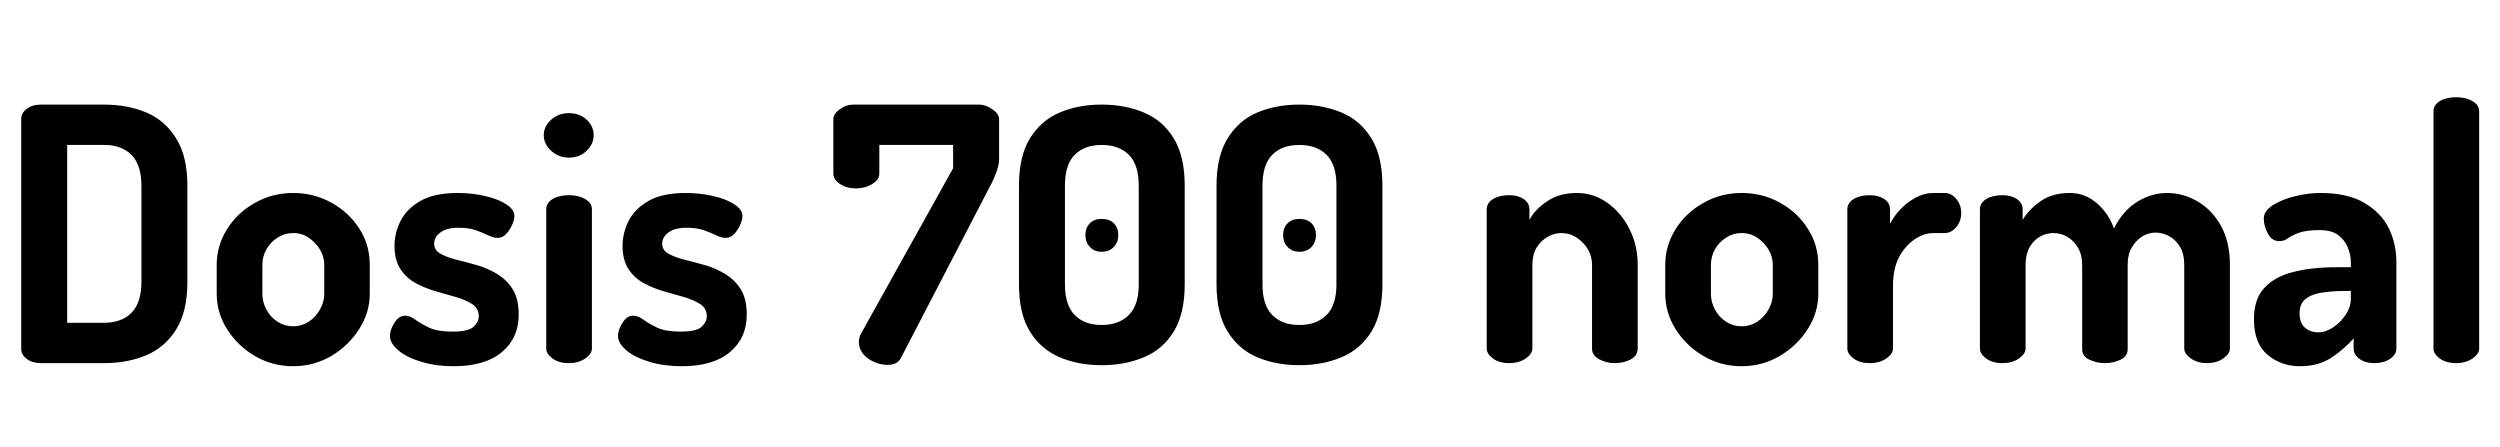<svg xmlns="http://www.w3.org/2000/svg" xmlns:xlink="http://www.w3.org/1999/xlink" width="169.704" height="30.336"><path fill="black" d="M7.06 24.65L2.81 24.65Q2.18 24.65 1.81 24.36Q1.44 24.07 1.44 23.69L1.44 23.69L1.44 8.06Q1.44 7.68 1.81 7.39Q2.18 7.10 2.81 7.10L2.81 7.10L7.06 7.10Q8.66 7.10 9.94 7.64Q11.21 8.18 11.96 9.40Q12.72 10.61 12.72 12.60L12.72 12.60L12.72 19.15Q12.72 21.14 11.96 22.36Q11.21 23.57 9.94 24.11Q8.66 24.65 7.06 24.65L7.06 24.65ZM4.56 9.84L4.56 21.91L7.06 21.91Q8.26 21.91 8.93 21.23Q9.60 20.54 9.60 19.15L9.60 19.15L9.60 12.60Q9.60 11.21 8.93 10.52Q8.26 9.84 7.08 9.84L7.08 9.84L4.56 9.84ZM19.90 24.86L19.90 24.86Q18.50 24.86 17.33 24.18Q16.15 23.50 15.43 22.37Q14.71 21.24 14.71 19.94L14.71 19.94L14.71 17.98Q14.71 16.68 15.41 15.56Q16.10 14.45 17.29 13.78Q18.48 13.10 19.90 13.10L19.90 13.10Q21.31 13.10 22.50 13.76Q23.69 14.42 24.40 15.53Q25.10 16.63 25.10 17.98L25.10 17.98L25.10 19.94Q25.10 21.22 24.38 22.34Q23.66 23.47 22.48 24.17Q21.29 24.86 19.90 24.86ZM19.90 22.15L19.90 22.15Q20.47 22.15 20.95 21.84Q21.43 21.53 21.72 21.01Q22.01 20.50 22.01 19.94L22.01 19.94L22.01 17.98Q22.01 17.42 21.72 16.94Q21.43 16.46 20.96 16.14Q20.50 15.82 19.90 15.82L19.90 15.82Q19.32 15.82 18.84 16.13Q18.36 16.44 18.08 16.93Q17.81 17.42 17.81 17.98L17.81 17.98L17.81 19.94Q17.81 20.50 18.08 21.01Q18.36 21.53 18.84 21.84Q19.32 22.15 19.90 22.15ZM30.79 24.86L30.79 24.86Q29.59 24.86 28.60 24.56Q27.60 24.26 27.04 23.78Q26.47 23.30 26.47 22.80L26.47 22.80Q26.47 22.56 26.60 22.24Q26.74 21.91 26.96 21.67Q27.19 21.43 27.50 21.43L27.50 21.43Q27.84 21.43 28.21 21.71Q28.58 21.98 29.15 22.25Q29.71 22.51 30.72 22.51L30.72 22.51Q31.80 22.51 32.15 22.18Q32.50 21.84 32.50 21.48L32.50 21.48Q32.50 20.95 32.08 20.66Q31.66 20.38 31.01 20.18Q30.36 19.99 29.63 19.79Q28.90 19.58 28.25 19.24Q27.60 18.89 27.19 18.28Q26.78 17.66 26.78 16.68L26.78 16.68Q26.78 15.82 27.19 15Q27.60 14.18 28.54 13.64Q29.47 13.10 31.08 13.10L31.08 13.10Q32.06 13.10 32.94 13.31Q33.82 13.51 34.37 13.87Q34.92 14.23 34.92 14.66L34.92 14.66Q34.92 14.88 34.78 15.23Q34.63 15.58 34.38 15.86Q34.13 16.15 33.77 16.15L33.77 16.15Q33.50 16.15 33.13 15.97Q32.76 15.79 32.28 15.62Q31.80 15.46 31.13 15.46L31.13 15.46Q30.53 15.46 30.17 15.62Q29.81 15.79 29.64 16.03Q29.47 16.27 29.47 16.54L29.47 16.54Q29.47 16.97 29.88 17.21Q30.29 17.45 30.95 17.62Q31.61 17.78 32.34 17.99Q33.07 18.19 33.73 18.59Q34.39 18.98 34.80 19.63Q35.21 20.28 35.21 21.36L35.21 21.36Q35.21 22.94 34.07 23.90Q32.93 24.86 30.79 24.86ZM38.62 10.70L38.62 10.70Q37.92 10.70 37.42 10.24Q36.91 9.77 36.91 9.19L36.91 9.19Q36.91 8.57 37.42 8.12Q37.92 7.68 38.62 7.68L38.62 7.68Q39.34 7.68 39.82 8.12Q40.30 8.57 40.30 9.19L40.30 9.19Q40.30 9.77 39.82 10.24Q39.34 10.70 38.62 10.70ZM38.62 24.65L38.62 24.65Q37.94 24.65 37.51 24.34Q37.08 24.02 37.08 23.66L37.08 23.66L37.08 14.21Q37.08 13.78 37.51 13.51Q37.94 13.25 38.62 13.25L38.62 13.25Q39.26 13.25 39.72 13.51Q40.18 13.78 40.18 14.21L40.18 14.21L40.18 23.66Q40.18 24.02 39.72 24.34Q39.26 24.65 38.62 24.65ZM46.27 24.86L46.27 24.86Q45.07 24.86 44.08 24.56Q43.08 24.26 42.52 23.78Q41.95 23.30 41.95 22.80L41.95 22.80Q41.95 22.56 42.08 22.24Q42.22 21.91 42.44 21.67Q42.67 21.43 42.98 21.43L42.98 21.43Q43.32 21.43 43.69 21.71Q44.06 21.98 44.63 22.25Q45.19 22.51 46.20 22.51L46.20 22.51Q47.28 22.51 47.63 22.18Q47.98 21.84 47.98 21.48L47.98 21.48Q47.98 20.95 47.56 20.66Q47.14 20.38 46.49 20.18Q45.84 19.99 45.11 19.79Q44.38 19.58 43.73 19.24Q43.08 18.89 42.67 18.28Q42.26 17.66 42.26 16.68L42.26 16.68Q42.26 15.82 42.67 15Q43.08 14.18 44.02 13.64Q44.95 13.10 46.56 13.10L46.56 13.10Q47.54 13.10 48.42 13.31Q49.30 13.51 49.85 13.87Q50.40 14.23 50.40 14.66L50.40 14.66Q50.40 14.88 50.26 15.23Q50.11 15.58 49.86 15.86Q49.61 16.15 49.25 16.15L49.25 16.15Q48.98 16.15 48.61 15.97Q48.24 15.79 47.76 15.62Q47.28 15.46 46.61 15.46L46.61 15.46Q46.01 15.46 45.65 15.62Q45.29 15.79 45.12 16.03Q44.95 16.27 44.95 16.54L44.95 16.54Q44.95 16.97 45.36 17.21Q45.77 17.45 46.43 17.62Q47.09 17.78 47.82 17.99Q48.55 18.19 49.21 18.59Q49.87 18.98 50.28 19.63Q50.69 20.28 50.69 21.36L50.69 21.36Q50.69 22.94 49.55 23.90Q48.41 24.86 46.27 24.86ZM60.24 24.77L60.24 24.77Q59.78 24.77 59.32 24.56Q58.85 24.36 58.57 24Q58.30 23.64 58.30 23.21L58.30 23.21Q58.30 22.92 58.44 22.66L58.44 22.66L64.70 11.42L64.70 9.84L59.69 9.84L59.69 11.78Q59.69 12.19 59.21 12.49Q58.73 12.79 58.10 12.79L58.10 12.79Q57.48 12.79 57.02 12.49Q56.57 12.19 56.57 11.78L56.57 11.78L56.57 8.09Q56.57 7.73 57.00 7.42Q57.43 7.10 57.94 7.10L57.94 7.10L66.46 7.10Q66.91 7.10 67.37 7.42Q67.82 7.73 67.82 8.09L67.82 8.09L67.82 10.82Q67.82 11.18 67.63 11.70Q67.44 12.22 67.20 12.65L67.20 12.65L61.15 24.31Q60.91 24.77 60.24 24.77ZM74.78 24.79L74.78 24.79Q73.20 24.79 71.93 24.25Q70.66 23.71 69.91 22.50Q69.17 21.29 69.17 19.30L69.17 19.30L69.17 12.60Q69.17 10.61 69.91 9.40Q70.66 8.18 71.93 7.64Q73.20 7.10 74.78 7.10L74.78 7.10Q76.37 7.10 77.65 7.64Q78.94 8.18 79.68 9.40Q80.42 10.61 80.42 12.60L80.42 12.60L80.42 19.30Q80.42 21.29 79.68 22.50Q78.94 23.71 77.65 24.25Q76.37 24.79 74.78 24.79ZM74.78 22.06L74.78 22.06Q75.96 22.06 76.63 21.38Q77.30 20.71 77.30 19.30L77.30 19.30L77.30 12.60Q77.30 11.18 76.63 10.51Q75.96 9.84 74.78 9.84L74.78 9.84Q73.61 9.84 72.95 10.51Q72.29 11.18 72.29 12.60L72.29 12.60L72.29 19.30Q72.29 20.71 72.95 21.38Q73.61 22.06 74.78 22.06ZM74.78 17.09L74.78 17.09Q74.28 17.09 73.98 16.76Q73.68 16.44 73.68 15.96L73.68 15.96Q73.68 15.46 73.98 15.16Q74.28 14.86 74.78 14.86L74.78 14.86Q75.31 14.86 75.61 15.16Q75.91 15.46 75.91 15.96L75.91 15.96Q75.91 16.44 75.61 16.76Q75.31 17.09 74.78 17.09ZM88.20 24.79L88.20 24.79Q86.62 24.79 85.34 24.25Q84.07 23.71 83.33 22.50Q82.58 21.29 82.58 19.30L82.58 19.30L82.58 12.60Q82.58 10.61 83.33 9.40Q84.07 8.18 85.34 7.64Q86.62 7.10 88.20 7.10L88.20 7.10Q89.78 7.10 91.07 7.64Q92.35 8.18 93.10 9.40Q93.84 10.61 93.84 12.60L93.84 12.60L93.84 19.30Q93.84 21.29 93.10 22.50Q92.35 23.71 91.07 24.25Q89.78 24.79 88.20 24.79ZM88.20 22.06L88.20 22.06Q89.38 22.06 90.05 21.38Q90.72 20.71 90.72 19.30L90.72 19.30L90.72 12.60Q90.72 11.18 90.05 10.51Q89.38 9.84 88.20 9.84L88.20 9.84Q87.02 9.84 86.36 10.51Q85.70 11.18 85.70 12.60L85.70 12.60L85.70 19.30Q85.70 20.71 86.36 21.38Q87.02 22.06 88.20 22.06ZM88.20 17.09L88.20 17.09Q87.70 17.09 87.40 16.76Q87.10 16.44 87.10 15.96L87.10 15.96Q87.10 15.46 87.40 15.16Q87.70 14.86 88.20 14.86L88.20 14.86Q88.73 14.86 89.03 15.16Q89.33 15.46 89.33 15.96L89.33 15.96Q89.33 16.44 89.03 16.76Q88.73 17.09 88.20 17.09ZM102.46 24.65L102.46 24.65Q101.78 24.65 101.35 24.34Q100.92 24.02 100.92 23.66L100.92 23.66L100.92 14.21Q100.92 13.78 101.35 13.51Q101.78 13.25 102.46 13.25L102.46 13.25Q103.03 13.25 103.43 13.51Q103.82 13.78 103.82 14.21L103.82 14.21L103.82 14.93Q104.18 14.23 105.01 13.67Q105.84 13.10 107.04 13.10L107.04 13.10Q108.17 13.10 109.10 13.76Q110.04 14.42 110.60 15.53Q111.17 16.63 111.17 17.98L111.17 17.98L111.17 23.66Q111.17 24.14 110.69 24.40Q110.21 24.65 109.61 24.65L109.61 24.65Q109.08 24.65 108.58 24.40Q108.07 24.14 108.07 23.66L108.07 23.66L108.07 17.98Q108.07 17.42 107.80 16.94Q107.52 16.46 107.04 16.14Q106.56 15.82 105.98 15.82L105.98 15.82Q105.50 15.82 105.05 16.08Q104.59 16.34 104.30 16.82Q104.02 17.30 104.02 17.98L104.02 17.98L104.02 23.66Q104.02 24.02 103.56 24.34Q103.10 24.65 102.46 24.65ZM118.22 24.86L118.22 24.86Q116.83 24.86 115.66 24.18Q114.48 23.50 113.76 22.37Q113.04 21.24 113.04 19.94L113.04 19.94L113.04 17.98Q113.04 16.68 113.74 15.56Q114.43 14.45 115.62 13.78Q116.81 13.10 118.22 13.10L118.22 13.10Q119.64 13.10 120.83 13.76Q122.02 14.42 122.72 15.53Q123.43 16.63 123.43 17.98L123.43 17.98L123.43 19.94Q123.43 21.22 122.71 22.34Q121.99 23.47 120.80 24.17Q119.62 24.86 118.22 24.86ZM118.22 22.15L118.22 22.15Q118.80 22.15 119.28 21.84Q119.76 21.53 120.05 21.01Q120.34 20.50 120.34 19.94L120.34 19.94L120.34 17.98Q120.34 17.42 120.05 16.94Q119.76 16.46 119.29 16.14Q118.82 15.82 118.22 15.82L118.22 15.82Q117.65 15.82 117.17 16.13Q116.69 16.44 116.41 16.93Q116.14 17.42 116.14 17.98L116.14 17.98L116.14 19.94Q116.14 20.50 116.41 21.01Q116.69 21.53 117.17 21.84Q117.65 22.15 118.22 22.15ZM126.91 24.65L126.91 24.65Q126.26 24.65 125.83 24.34Q125.40 24.02 125.40 23.66L125.40 23.66L125.40 14.21Q125.40 13.78 125.83 13.51Q126.26 13.25 126.91 13.25L126.91 13.25Q127.51 13.25 127.91 13.51Q128.30 13.78 128.30 14.21L128.30 14.21L128.30 15.19Q128.57 14.66 129.01 14.20Q129.46 13.73 130.03 13.42Q130.61 13.10 131.26 13.10L131.26 13.10L132 13.10Q132.46 13.10 132.79 13.50Q133.13 13.90 133.13 14.45L133.13 14.45Q133.13 15.02 132.79 15.42Q132.46 15.82 132 15.82L132 15.82L131.26 15.82Q130.58 15.82 129.95 16.26Q129.31 16.70 128.90 17.48Q128.50 18.26 128.50 19.37L128.50 19.37L128.50 23.66Q128.50 24.02 128.04 24.34Q127.58 24.65 126.91 24.65ZM135.94 24.65L135.94 24.65Q135.26 24.65 134.83 24.34Q134.40 24.02 134.40 23.66L134.40 23.66L134.40 14.21Q134.40 13.78 134.83 13.51Q135.26 13.25 135.94 13.25L135.94 13.25Q136.51 13.25 136.91 13.51Q137.30 13.78 137.30 14.21L137.30 14.21L137.30 14.93Q137.71 14.23 138.50 13.67Q139.30 13.10 140.50 13.10L140.50 13.10Q141.53 13.10 142.32 13.78Q143.11 14.45 143.50 15.50L143.50 15.50Q144.12 14.28 145.09 13.69Q146.06 13.10 147.10 13.10L147.10 13.10Q148.20 13.10 149.17 13.67Q150.14 14.23 150.76 15.32Q151.37 16.42 151.37 17.98L151.37 17.98L151.37 23.66Q151.37 24.02 150.91 24.34Q150.46 24.65 149.81 24.65L149.81 24.65Q149.18 24.65 148.73 24.34Q148.27 24.02 148.27 23.66L148.27 23.66L148.27 17.98Q148.27 17.26 148.00 16.78Q147.72 16.30 147.26 16.04Q146.81 15.79 146.33 15.79L146.33 15.79Q145.85 15.79 145.43 16.04Q145.01 16.30 144.72 16.78Q144.43 17.26 144.43 17.95L144.43 17.95L144.43 23.69Q144.43 24.19 143.94 24.42Q143.45 24.65 142.87 24.65L142.87 24.65Q142.34 24.65 141.84 24.42Q141.34 24.19 141.34 23.69L141.34 23.69L141.34 17.98Q141.34 17.30 141.06 16.82Q140.78 16.34 140.34 16.08Q139.90 15.82 139.39 15.82L139.39 15.82Q138.91 15.82 138.48 16.06Q138.05 16.30 137.77 16.78Q137.50 17.26 137.50 17.98L137.50 17.98L137.50 23.66Q137.50 24.02 137.04 24.34Q136.58 24.65 135.94 24.65ZM156.12 24.86L156.12 24.86Q154.85 24.86 153.92 24.08Q153.00 23.30 153.00 21.67L153.00 21.67Q153.00 20.30 153.71 19.54Q154.42 18.77 155.68 18.46Q156.94 18.14 158.59 18.14L158.59 18.14L159.58 18.14L159.58 17.83Q159.58 17.30 159.37 16.80Q159.17 16.30 158.72 15.96Q158.28 15.62 157.46 15.62L157.46 15.62Q156.55 15.62 156.06 15.80Q155.57 15.98 155.30 16.18Q155.04 16.37 154.73 16.37L154.73 16.37Q154.22 16.37 153.95 15.86Q153.67 15.36 153.67 14.83L153.67 14.83Q153.67 14.33 154.28 13.93Q154.90 13.54 155.78 13.32Q156.67 13.10 157.51 13.10L157.51 13.10Q159.38 13.10 160.51 13.78Q161.64 14.45 162.16 15.50Q162.67 16.56 162.67 17.78L162.67 17.78L162.67 23.66Q162.67 24.07 162.24 24.36Q161.81 24.65 161.16 24.65L161.16 24.65Q160.56 24.65 160.16 24.36Q159.77 24.07 159.77 23.66L159.77 23.66L159.77 22.97Q159.12 23.71 158.24 24.29Q157.37 24.86 156.12 24.86ZM157.37 22.56L157.37 22.56Q157.87 22.56 158.38 22.22Q158.88 21.89 159.23 21.36Q159.58 20.83 159.58 20.26L159.58 20.26L159.58 19.75L159.22 19.75Q158.42 19.75 157.70 19.85Q156.98 19.94 156.54 20.27Q156.10 20.59 156.10 21.26L156.10 21.26Q156.10 21.94 156.47 22.25Q156.84 22.56 157.37 22.56ZM166.73 24.65L166.73 24.65Q166.06 24.65 165.62 24.34Q165.19 24.02 165.19 23.66L165.19 23.66L165.19 7.56Q165.19 7.13 165.62 6.86Q166.06 6.60 166.73 6.60L166.73 6.60Q167.38 6.60 167.83 6.86Q168.29 7.13 168.29 7.56L168.29 7.56L168.29 23.66Q168.29 24.02 167.83 24.34Q167.38 24.65 166.73 24.65Z"/></svg>